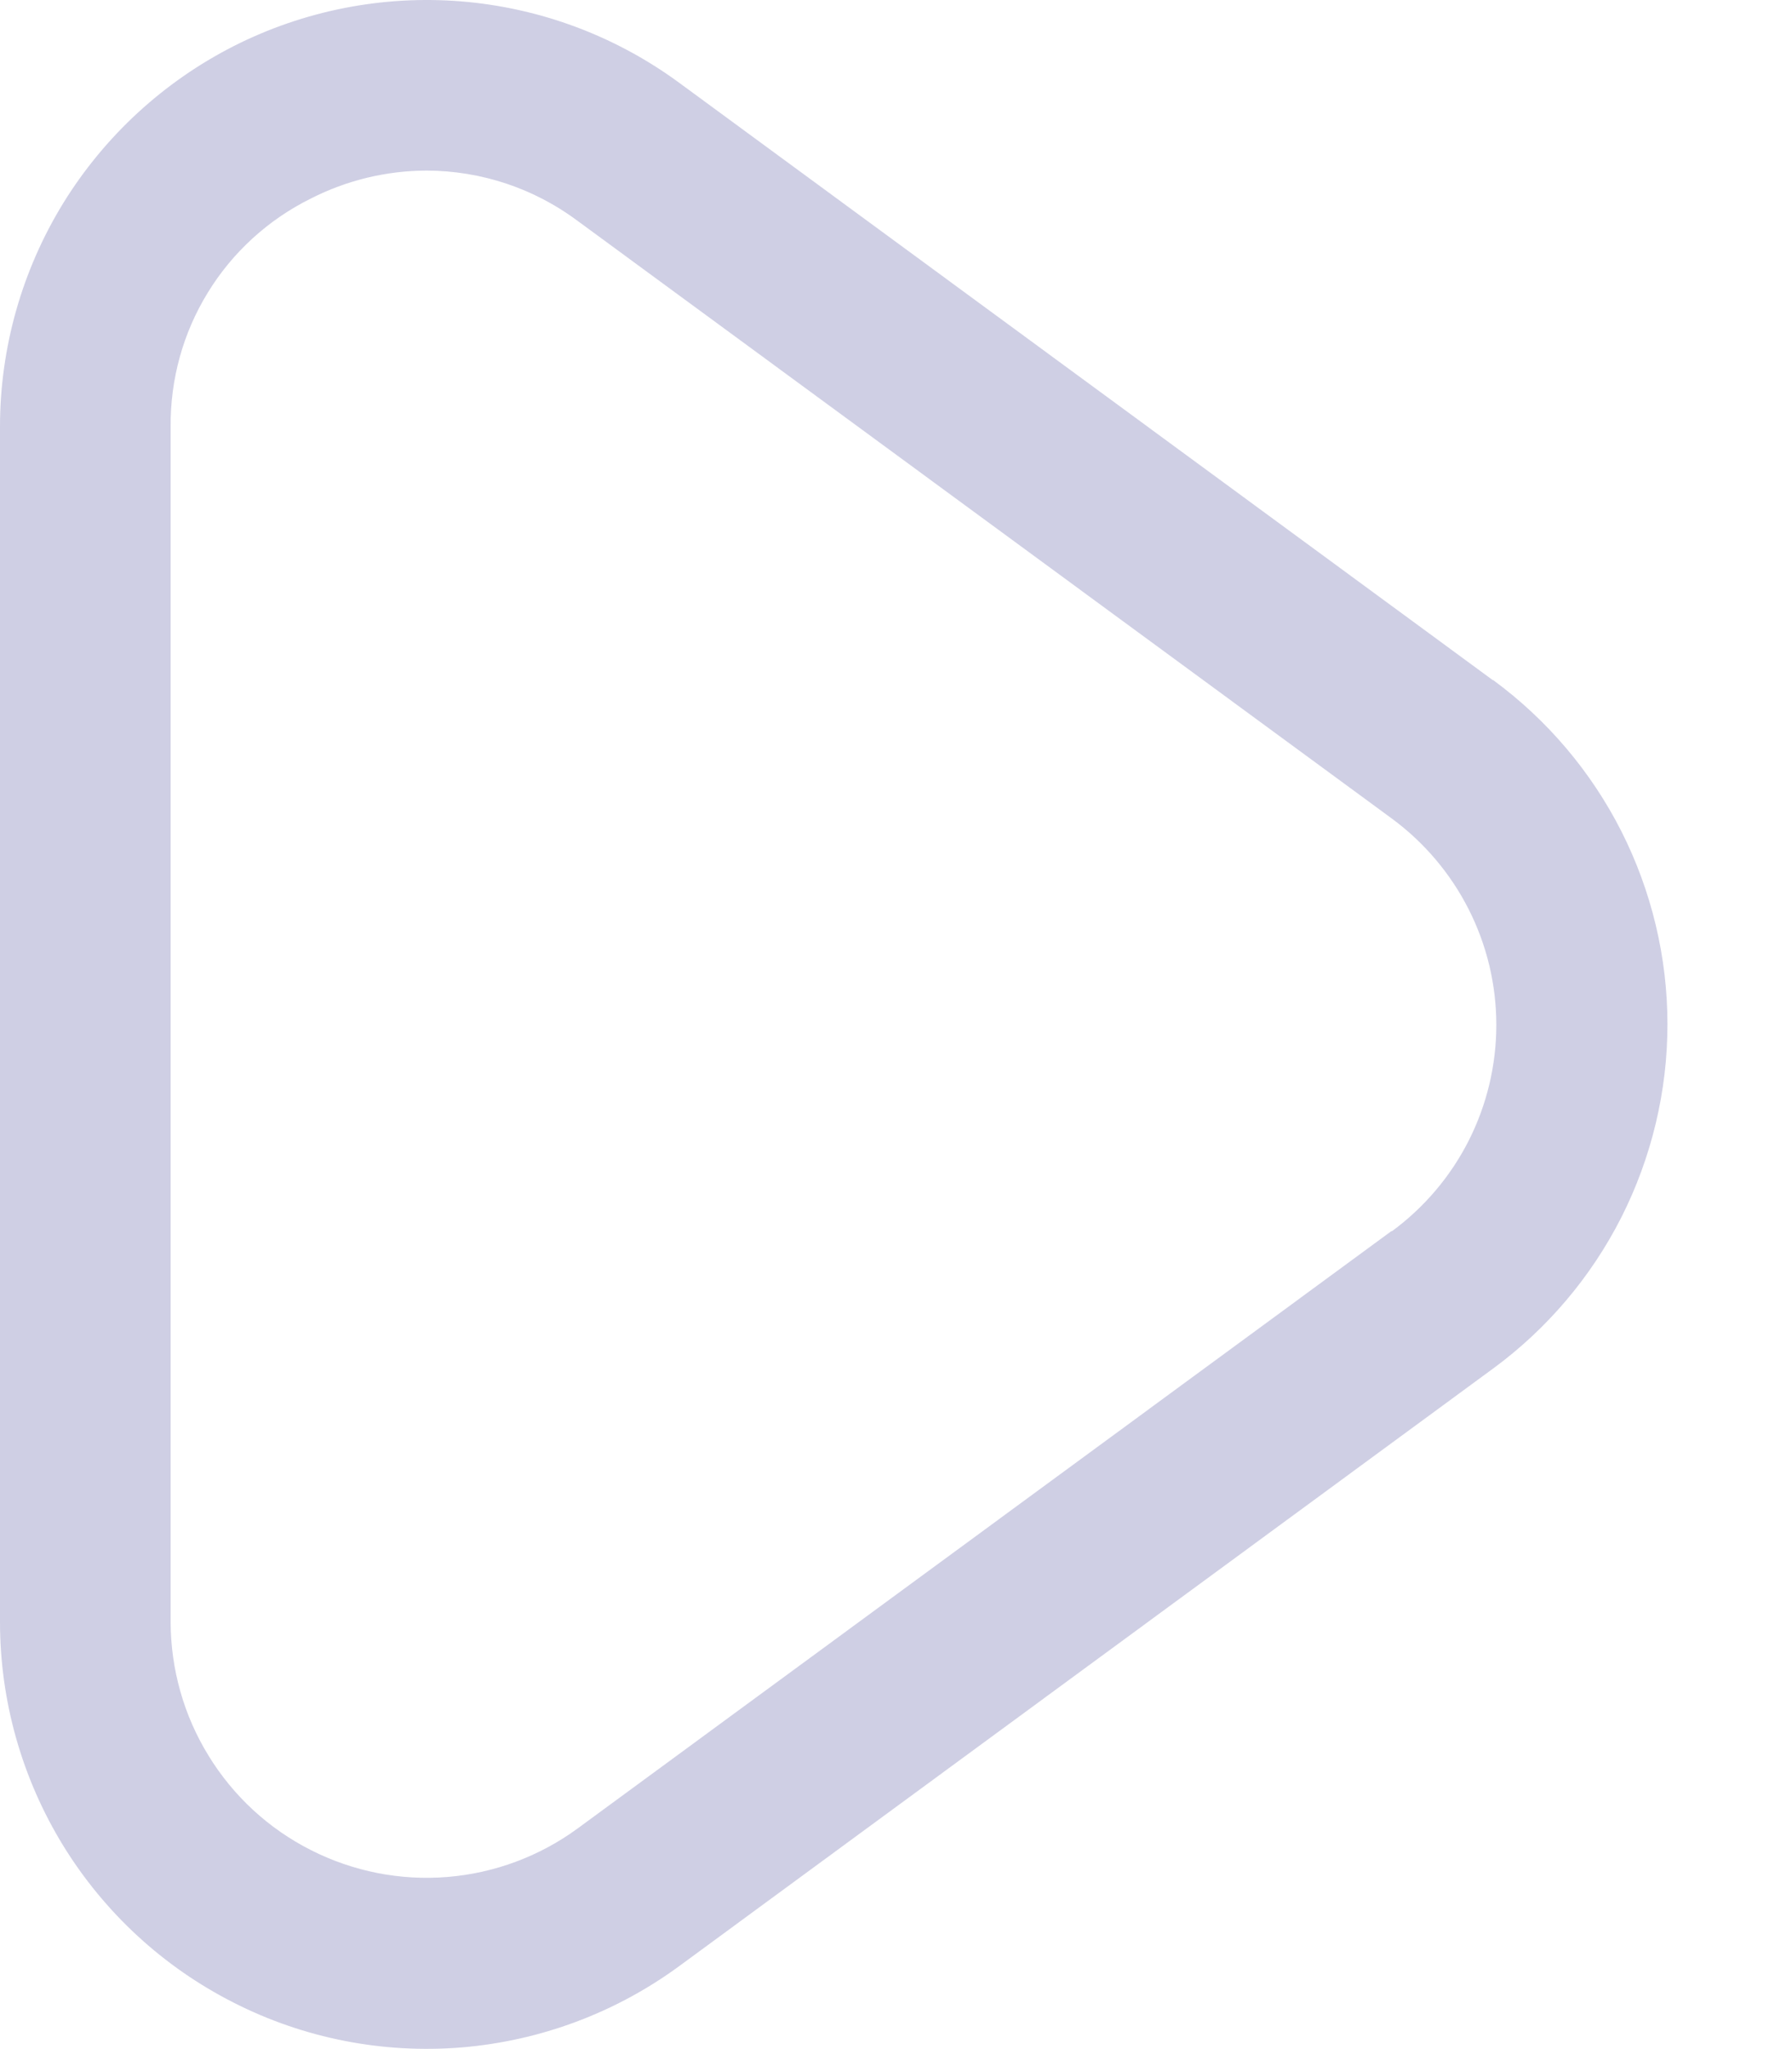 <svg width="14" height="16" viewBox="0 0 14 16" fill="none" xmlns="http://www.w3.org/2000/svg">
<path d="M11.663 5.311L5.303 0.644C4.806 0.28 4.218 0.061 3.605 0.011C2.991 -0.039 2.375 0.082 1.826 0.36C1.277 0.639 0.816 1.064 0.493 1.588C0.171 2.113 0 2.716 0 3.332V12.665C0 13.281 0.171 13.885 0.493 14.41C0.816 14.935 1.277 15.36 1.827 15.638C2.376 15.917 2.992 16.037 3.606 15.987C4.22 15.936 4.808 15.717 5.305 15.353L11.665 10.686C12.087 10.376 12.43 9.972 12.667 9.505C12.903 9.038 13.027 8.521 13.027 7.998C13.027 7.474 12.903 6.958 12.667 6.491C12.43 6.024 12.087 5.62 11.665 5.31L11.663 5.311ZM10.873 9.611L4.513 14.277C4.215 14.495 3.863 14.626 3.495 14.656C3.127 14.686 2.758 14.613 2.429 14.446C2.1 14.28 1.823 14.025 1.63 13.71C1.436 13.396 1.334 13.034 1.333 12.665V3.332C1.33 2.962 1.43 2.599 1.624 2.284C1.817 1.969 2.096 1.715 2.427 1.551C2.709 1.407 3.021 1.332 3.337 1.332C3.761 1.334 4.173 1.471 4.513 1.725L10.873 6.391C11.126 6.577 11.332 6.82 11.474 7.1C11.616 7.38 11.69 7.689 11.69 8.003C11.69 8.317 11.616 8.627 11.474 8.907C11.332 9.187 11.126 9.429 10.873 9.615V9.611Z" fill="#CFCFE4"/>
</svg>
